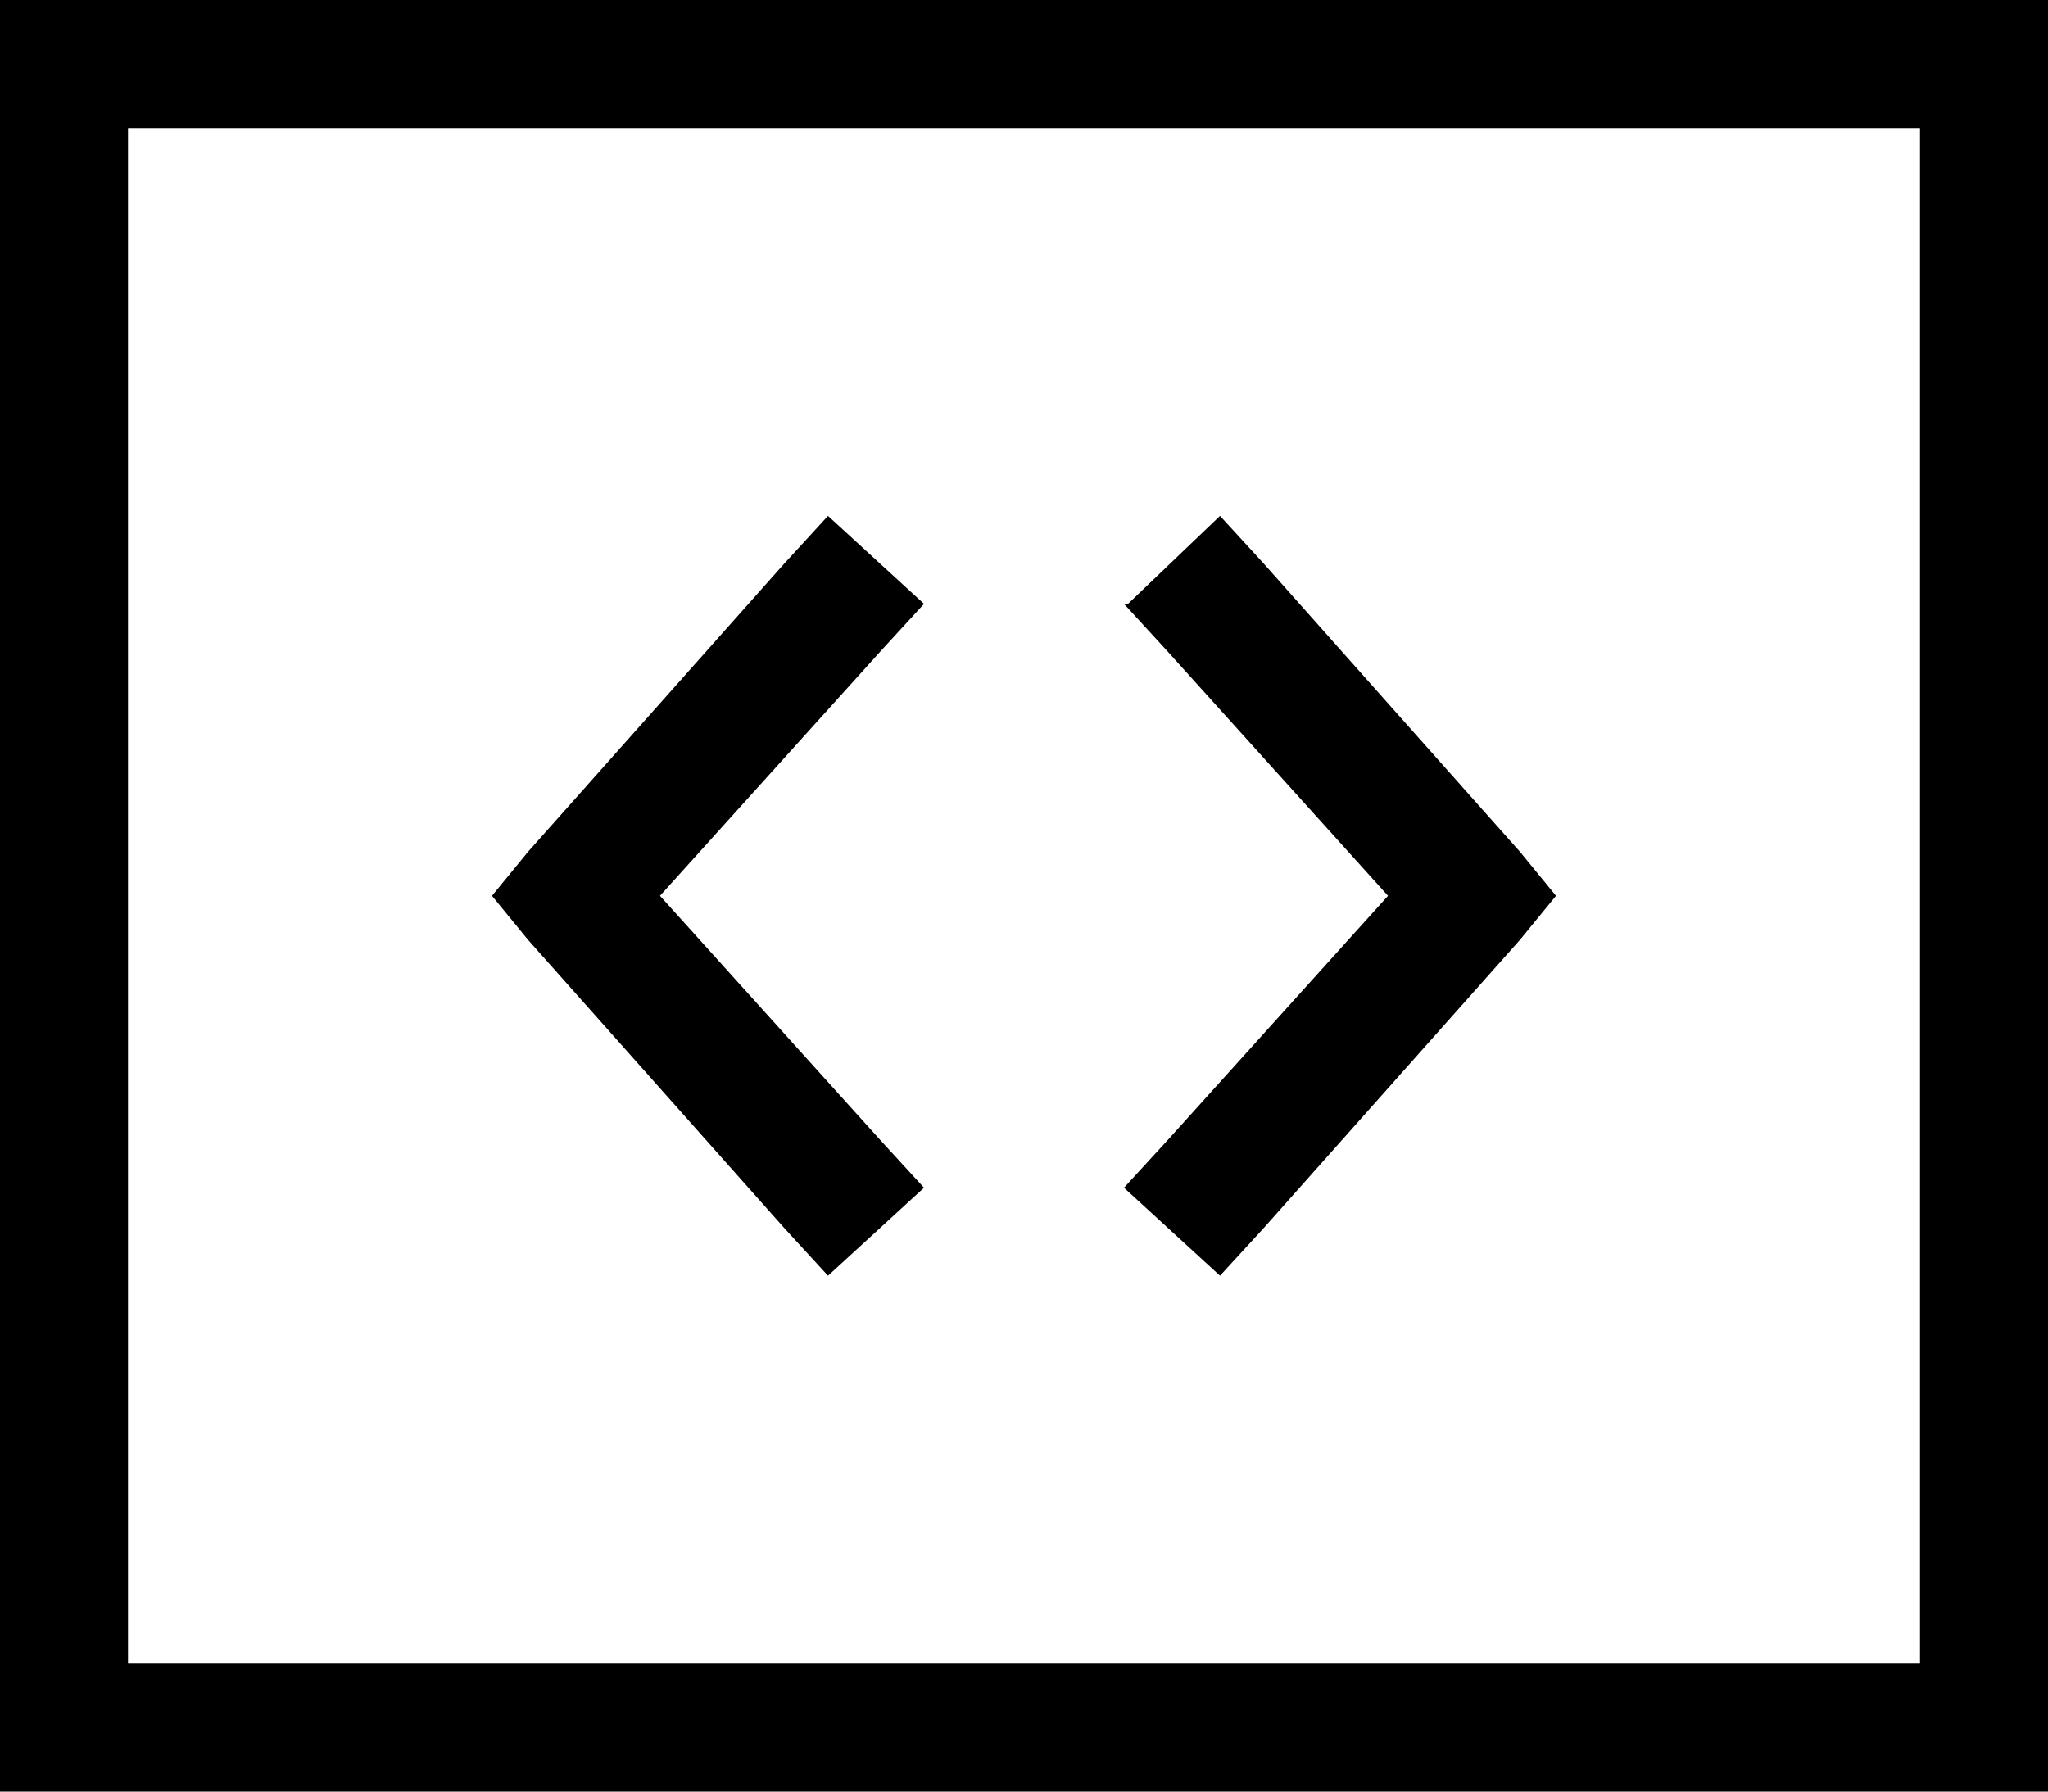<svg viewBox="0 0 512 448">
  <path
    d="M 480 32 L 480 416 L 32 416 L 32 32 L 480 32 L 480 32 Z M 32 0 L 0 0 L 0 32 L 0 416 L 0 448 L 32 448 L 480 448 L 512 448 L 512 416 L 512 32 L 512 0 L 480 0 L 32 0 L 32 0 Z M 281 151 L 292 163 L 347 224 L 292 285 L 281 297 L 305 319 L 316 307 L 380 235 L 389 224 L 380 213 L 316 141 L 305 129 L 282 151 L 281 151 Z M 220 163 L 231 151 L 207 129 L 196 141 L 132 213 L 123 224 L 132 235 L 196 307 L 207 319 L 231 297 L 220 285 L 165 224 L 220 163 L 220 163 Z"
  />
</svg>